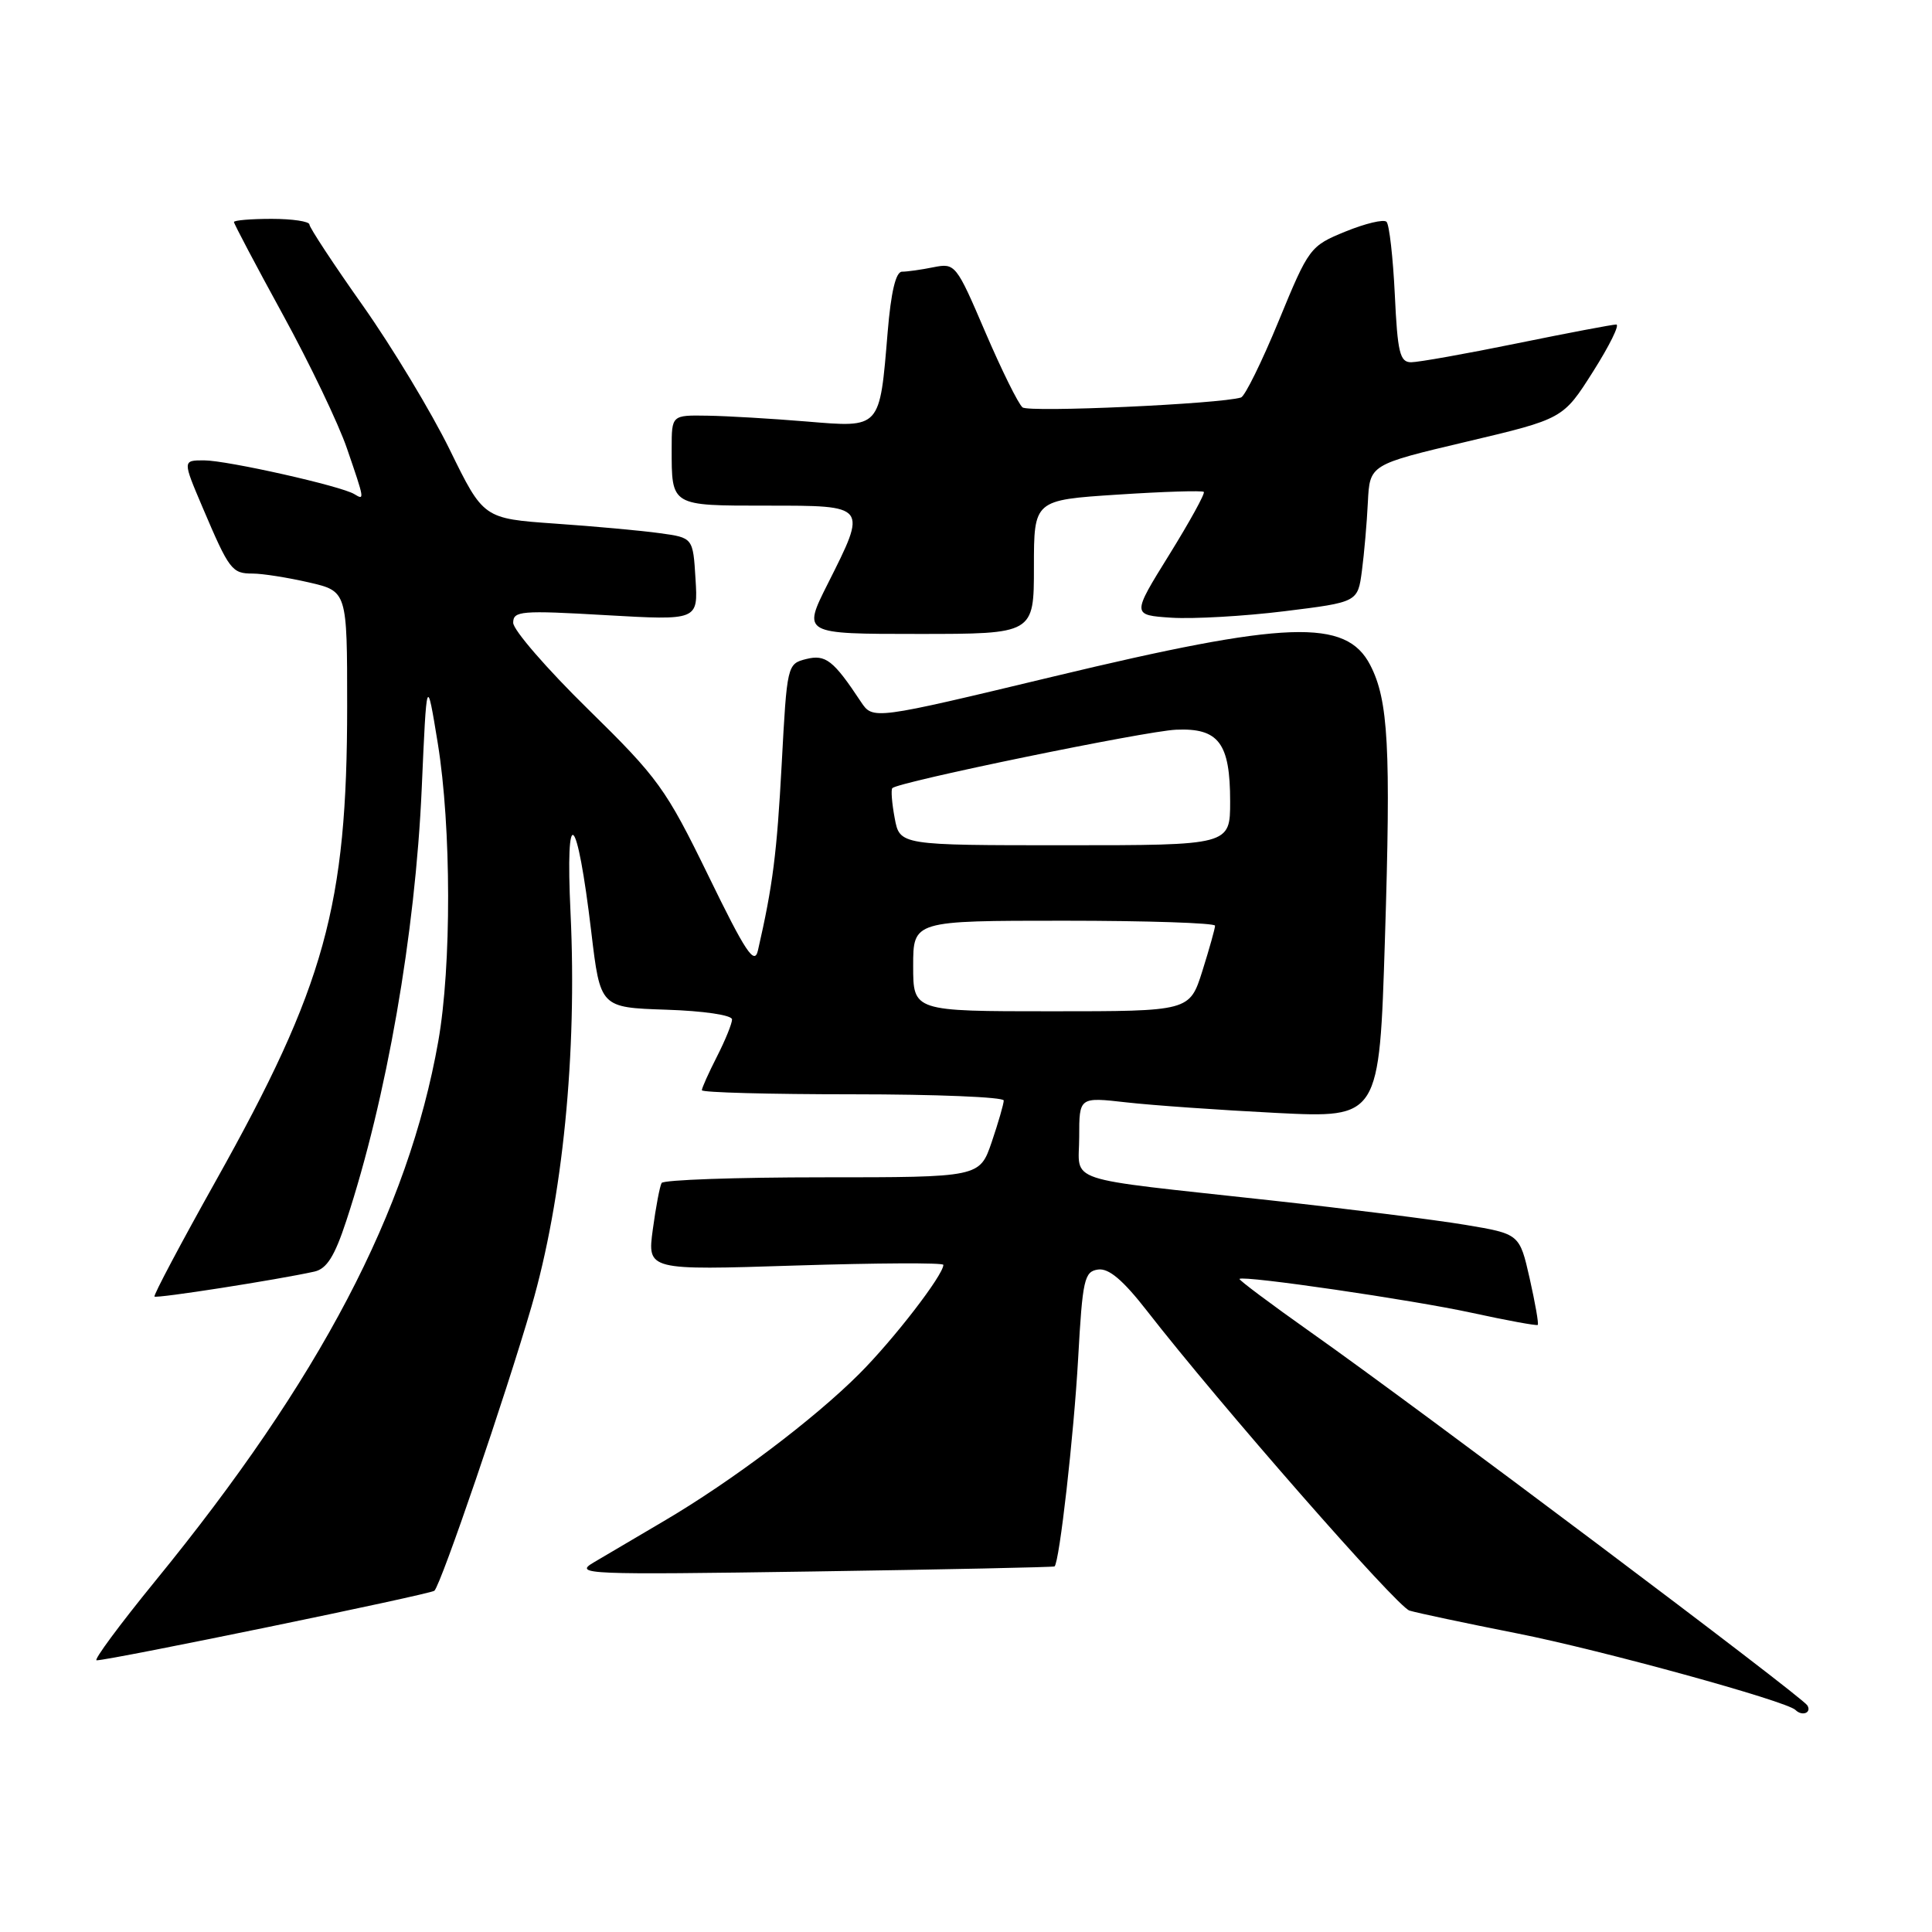<?xml version="1.0" encoding="UTF-8" standalone="no"?>
<!DOCTYPE svg PUBLIC "-//W3C//DTD SVG 1.1//EN" "http://www.w3.org/Graphics/SVG/1.1/DTD/svg11.dtd" >
<svg xmlns="http://www.w3.org/2000/svg" xmlns:xlink="http://www.w3.org/1999/xlink" version="1.1" viewBox="0 0 256 256">
 <g >
 <path fill="currentColor"
d=" M 239.48 225.97 C 238.73 224.76 187.91 186.56 173.74 176.57 C 168.38 172.78 164.10 169.58 164.24 169.46 C 164.82 168.98 187.08 172.23 195.00 173.95 C 199.68 174.97 203.62 175.69 203.76 175.56 C 203.91 175.42 203.42 172.65 202.69 169.40 C 201.35 163.50 201.35 163.50 194.17 162.30 C 190.22 161.64 178.55 160.17 168.24 159.04 C 140.35 155.98 143.00 156.86 143.00 150.63 C 143.00 145.36 143.00 145.36 149.25 146.07 C 152.69 146.46 161.64 147.09 169.14 147.47 C 182.77 148.15 182.77 148.15 183.51 124.46 C 184.31 99.00 183.97 92.78 181.56 88.12 C 178.36 81.93 170.51 82.22 139.60 89.64 C 115.67 95.38 115.67 95.38 114.08 93.00 C 110.43 87.48 109.40 86.68 106.81 87.33 C 104.31 87.96 104.28 88.13 103.58 101.23 C 102.94 113.07 102.41 117.30 100.43 125.94 C 99.97 127.94 98.81 126.20 93.86 116.03 C 88.22 104.47 87.22 103.09 77.92 93.97 C 72.46 88.62 68.00 83.47 68.00 82.52 C 68.00 80.95 69.04 80.86 80.25 81.51 C 92.50 82.21 92.50 82.21 92.16 76.73 C 91.83 71.25 91.83 71.25 87.43 70.65 C 85.01 70.31 78.76 69.74 73.54 69.38 C 64.06 68.71 64.06 68.71 59.60 59.60 C 57.15 54.60 51.96 46.00 48.08 40.50 C 44.19 35.00 41.01 30.16 41.00 29.75 C 41.00 29.34 38.75 29.00 36.00 29.00 C 33.25 29.00 31.00 29.19 31.00 29.42 C 31.00 29.65 33.91 35.17 37.47 41.67 C 41.04 48.18 44.86 56.16 45.97 59.41 C 48.32 66.25 48.33 66.32 46.96 65.48 C 45.23 64.40 30.07 61.00 27.03 61.00 C 24.19 61.00 24.19 61.00 26.85 67.25 C 30.38 75.55 30.73 76.00 33.48 76.00 C 34.78 76.00 38.13 76.53 40.92 77.17 C 46.00 78.34 46.00 78.34 46.00 93.54 C 46.00 120.04 43.06 130.65 28.58 156.50 C 23.96 164.75 20.31 171.64 20.47 171.80 C 20.75 172.08 36.81 169.57 41.67 168.49 C 43.30 168.12 44.35 166.45 45.89 161.75 C 51.23 145.53 55.03 123.71 55.88 104.50 C 56.54 89.50 56.54 89.50 58.01 98.50 C 59.81 109.61 59.84 128.01 58.07 138.00 C 54.09 160.46 42.40 182.76 20.59 209.47 C 15.87 215.26 12.36 220.00 12.80 220.00 C 14.57 220.00 57.10 211.24 57.56 210.78 C 58.48 209.86 66.98 184.97 70.42 173.14 C 74.57 158.86 76.48 139.60 75.60 121.00 C 74.89 106.11 76.45 107.53 78.35 123.50 C 79.54 133.50 79.54 133.50 88.27 133.79 C 93.24 133.95 97.00 134.51 97.00 135.08 C 97.00 135.63 96.10 137.84 95.00 140.00 C 93.90 142.16 93.00 144.16 93.00 144.46 C 93.00 144.76 102.00 145.00 113.00 145.00 C 124.00 145.00 133.00 145.37 133.00 145.82 C 133.00 146.27 132.28 148.75 131.41 151.32 C 129.81 156.00 129.81 156.00 108.97 156.00 C 97.50 156.00 87.92 156.34 87.67 156.75 C 87.43 157.16 86.90 159.94 86.50 162.91 C 85.77 168.32 85.77 168.32 105.38 167.69 C 116.17 167.35 125.00 167.30 125.00 167.60 C 125.00 168.95 118.42 177.48 113.85 182.05 C 107.84 188.06 96.98 196.25 88.00 201.53 C 84.42 203.64 80.23 206.11 78.67 207.03 C 75.99 208.61 77.57 208.68 107.67 208.23 C 125.18 207.97 139.61 207.66 139.73 207.56 C 140.38 207.03 142.29 190.16 142.86 180.00 C 143.44 169.51 143.68 168.48 145.50 168.22 C 146.92 168.02 148.80 169.61 152.00 173.72 C 161.55 186.00 185.10 212.90 186.76 213.41 C 187.72 213.71 194.18 215.08 201.11 216.45 C 212.16 218.64 236.74 225.40 237.91 226.58 C 238.79 227.46 240.09 226.95 239.48 225.97 Z  M 137.00 75.13 C 137.00 66.26 137.00 66.26 148.08 65.54 C 154.17 65.14 159.32 64.98 159.51 65.18 C 159.71 65.38 157.64 69.13 154.92 73.52 C 149.97 81.50 149.97 81.50 155.23 81.85 C 158.13 82.03 164.87 81.65 170.20 80.99 C 179.91 79.79 179.91 79.79 180.46 75.64 C 180.76 73.36 181.12 69.26 181.25 66.53 C 181.50 61.56 181.50 61.56 194.31 58.53 C 207.12 55.50 207.12 55.50 211.08 49.25 C 213.26 45.81 214.65 43.00 214.16 43.00 C 213.67 43.00 207.75 44.12 201.00 45.50 C 194.25 46.88 187.94 48.00 186.98 48.00 C 185.49 48.00 185.18 46.72 184.82 39.03 C 184.58 34.09 184.09 29.75 183.72 29.39 C 183.36 29.02 180.91 29.61 178.28 30.68 C 173.59 32.60 173.43 32.81 169.44 42.51 C 167.21 47.93 164.96 52.50 164.44 52.67 C 161.65 53.53 136.34 54.68 135.49 53.98 C 134.93 53.52 132.71 49.02 130.55 43.99 C 126.70 35.00 126.57 34.84 123.69 35.41 C 122.07 35.74 120.20 36.00 119.52 36.00 C 118.70 36.00 118.06 38.69 117.62 44.00 C 116.55 56.89 116.74 56.67 106.86 55.85 C 102.26 55.47 96.36 55.12 93.75 55.08 C 89.00 55.00 89.00 55.00 89.00 59.42 C 89.00 67.10 88.83 67.00 101.61 67.00 C 115.02 67.00 114.94 66.90 109.67 77.38 C 106.34 84.00 106.34 84.00 121.67 84.00 C 137.00 84.00 137.00 84.00 137.00 75.13 Z  M 121.00 128.00 C 121.00 122.00 121.00 122.00 141.00 122.00 C 152.00 122.00 161.00 122.30 161.00 122.66 C 161.00 123.03 160.24 125.73 159.32 128.66 C 157.63 134.00 157.63 134.00 139.32 134.00 C 121.00 134.00 121.00 134.00 121.00 128.00 Z  M 118.55 108.40 C 118.18 106.42 118.04 104.63 118.24 104.43 C 119.06 103.60 151.82 96.86 155.83 96.69 C 161.48 96.44 163.00 98.45 163.00 106.19 C 163.00 112.00 163.00 112.00 141.11 112.00 C 119.22 112.00 119.22 112.00 118.55 108.40 Z "/>
</g>
</svg>